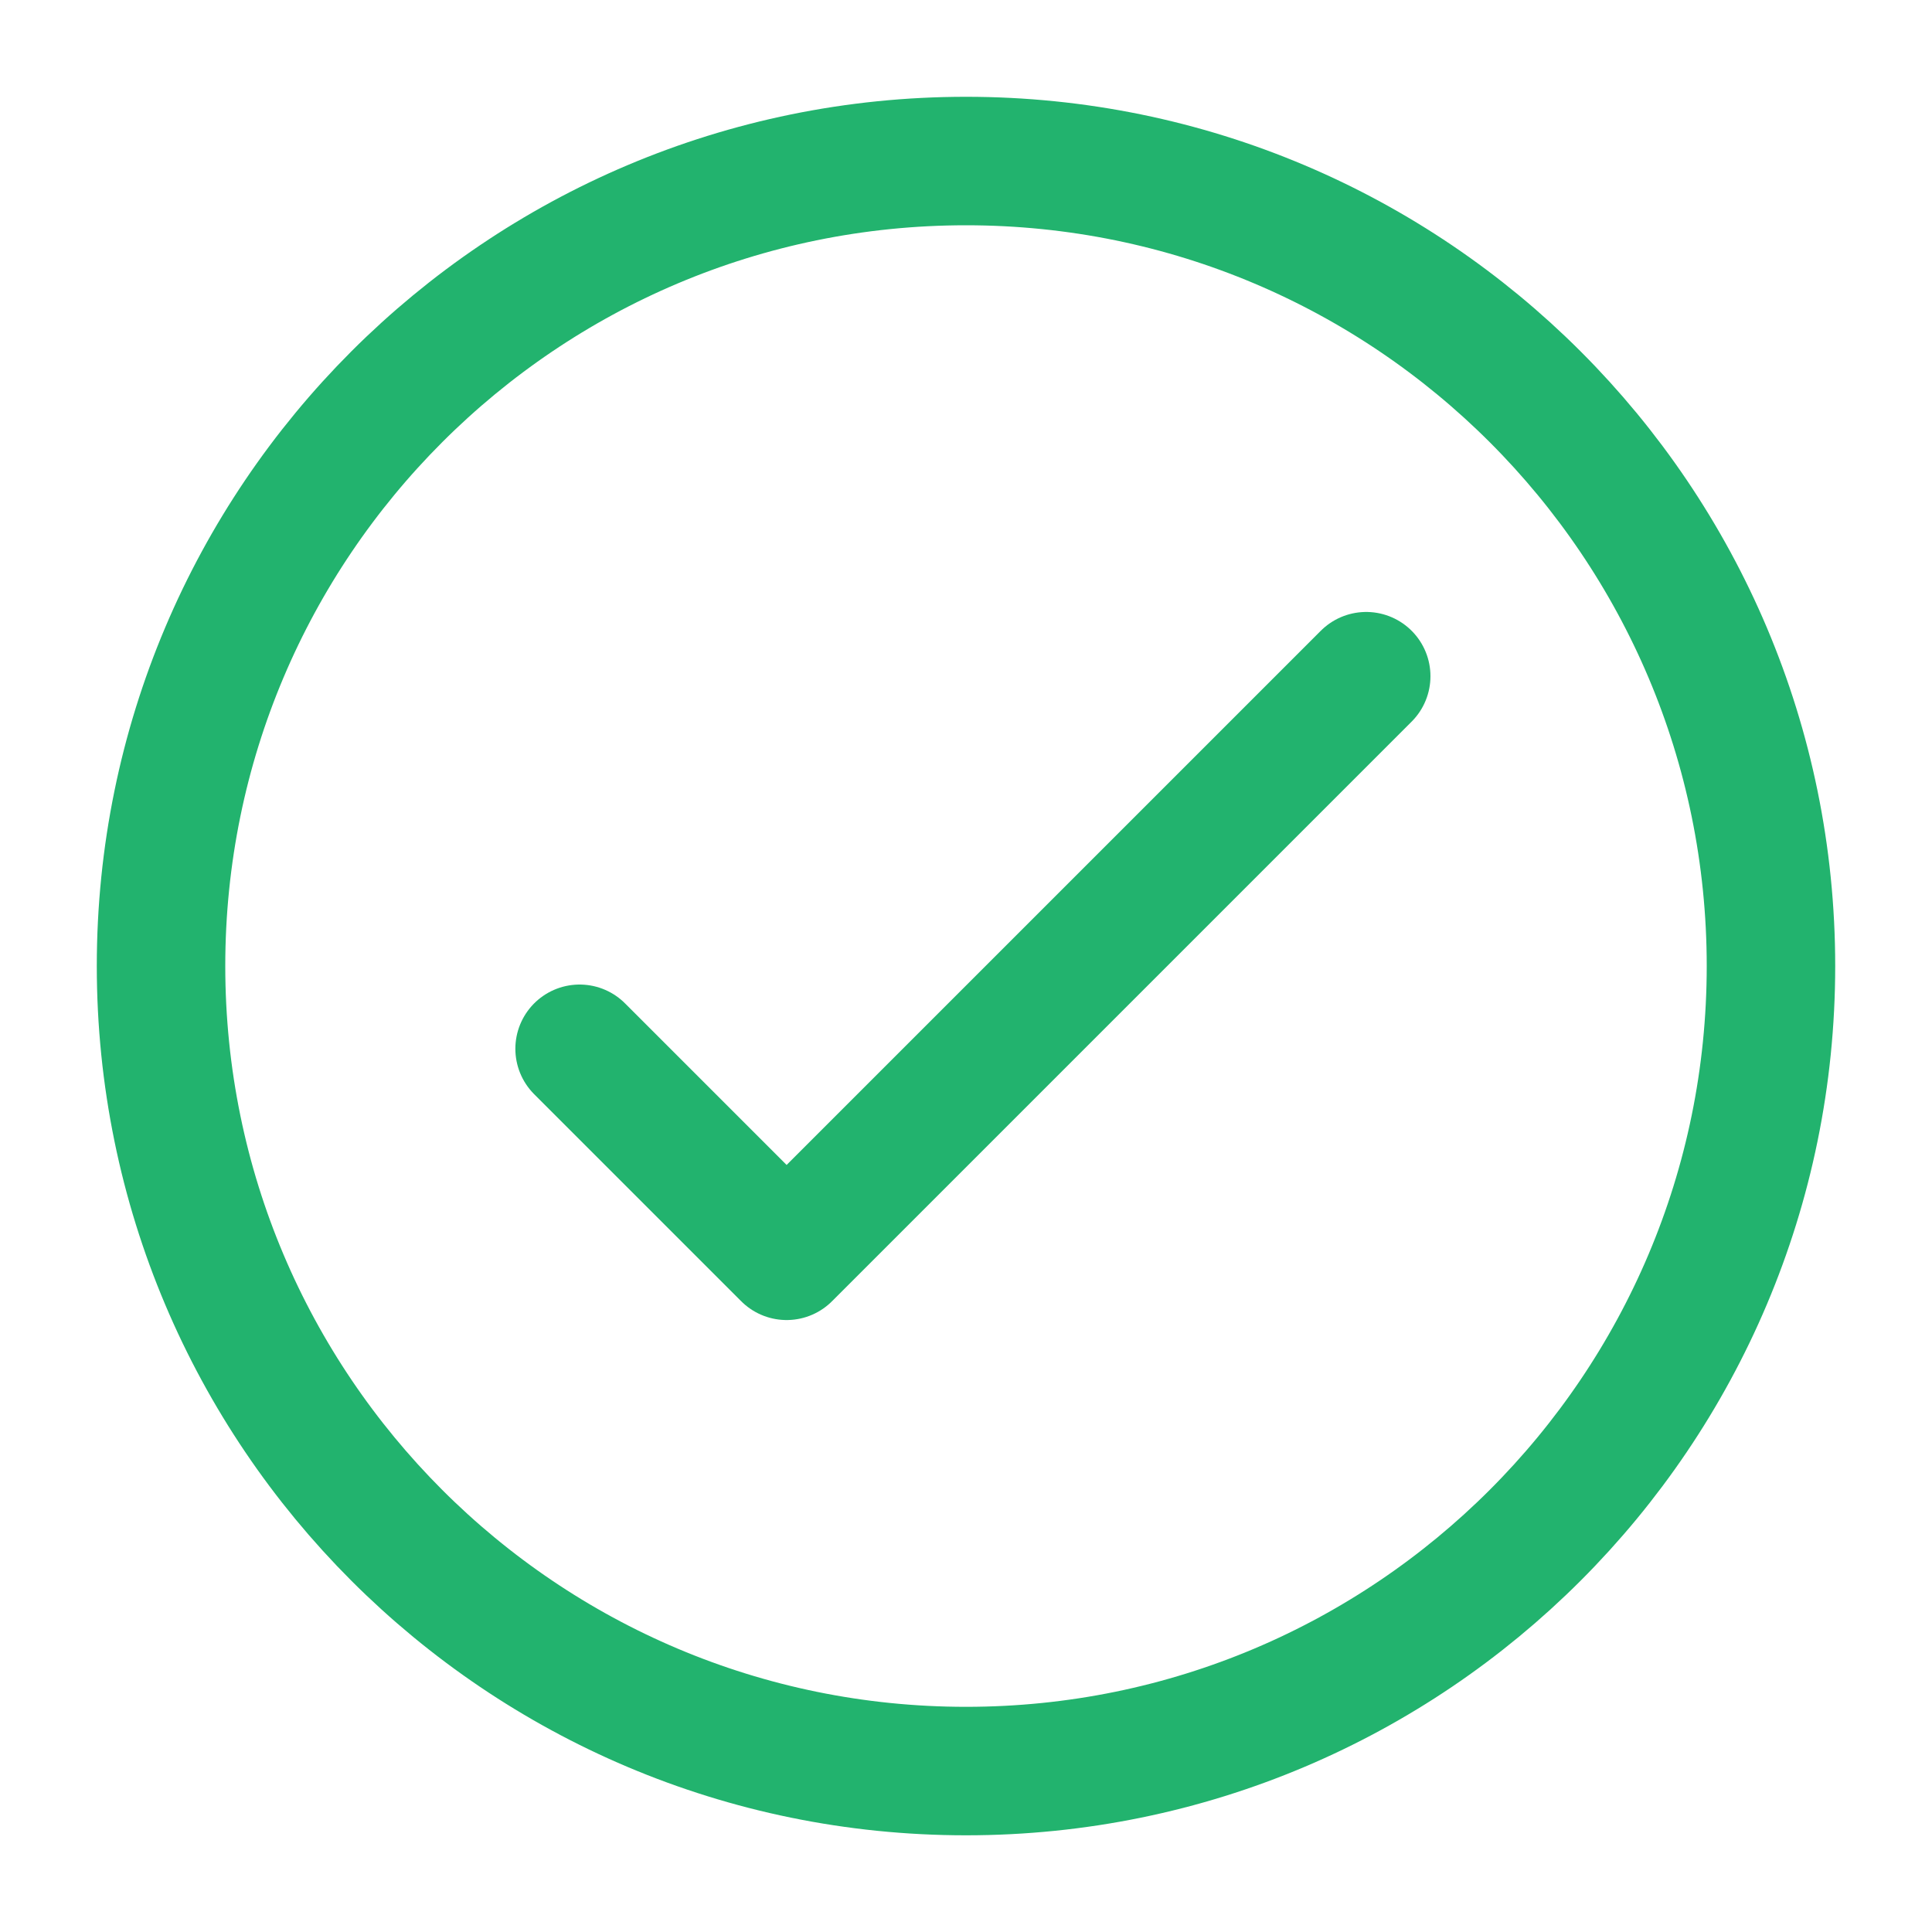 <svg width="20" height="20" viewBox="0 0 20 20" fill="none" xmlns="http://www.w3.org/2000/svg">
<path fill-rule="evenodd" clip-rule="evenodd" d="M10 18.334C14.602 18.334 18.333 14.603 18.333 10C18.333 5.398 14.602 1.667 10 1.667C5.397 1.667 1.667 5.398 1.667 10C1.667 14.603 5.397 18.334 10 18.334Z" stroke="#22B36E" stroke-width="1.33" stroke-linecap="round" stroke-linejoin="round"/>
<path d="M6 10.857L8.143 13L14.143 7" stroke="#22B36E" stroke-width="1.33" stroke-linecap="round" stroke-linejoin="round"/>
</svg>
